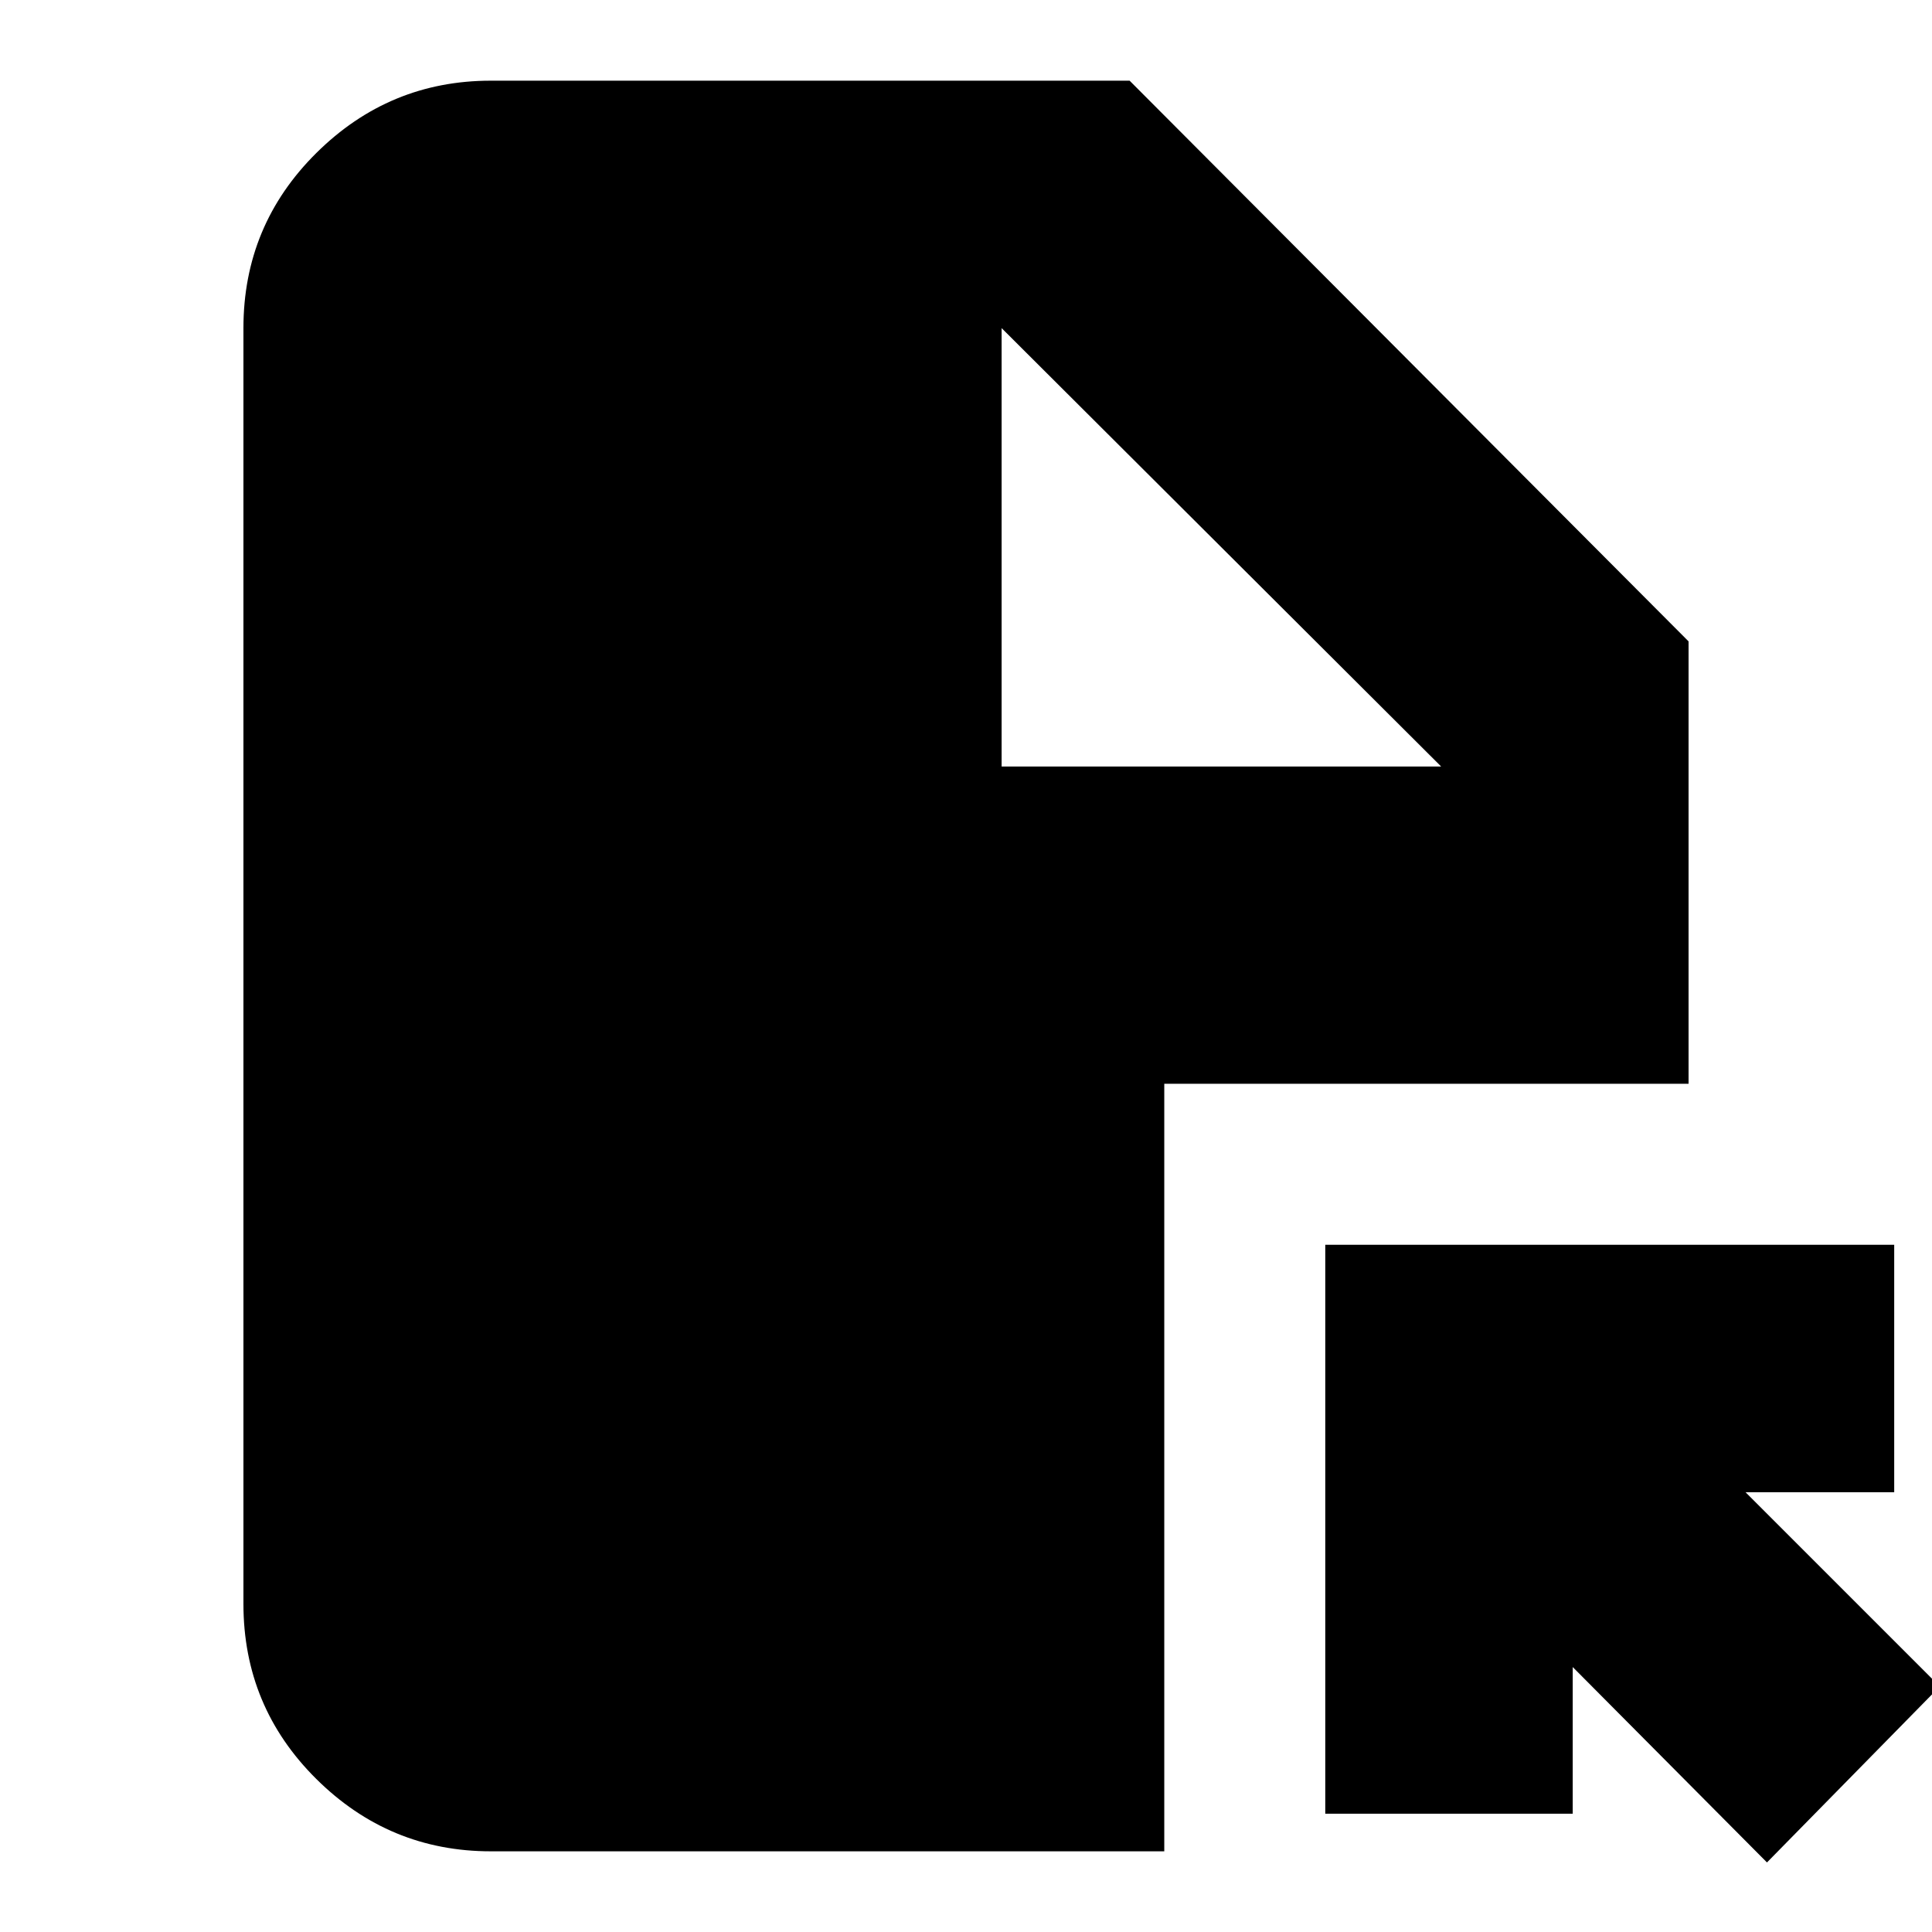<svg xmlns="http://www.w3.org/2000/svg" height="24" viewBox="0 -960 960 960" width="24"><path d="m878-34.56-96.52-97.09v72.87H658.52v-282.7h282.7v122.96h-73.87L963.87-122 878-34.56ZM497.7-579.13h218.39L497.7-796.96v217.83ZM243.91-40.09q-50.5 0-86.73-35.94-36.22-35.94-36.22-87.01v-633.92q0-51.07 36.22-87.01 36.23-35.94 86.73-35.94H561.3L839.04-641.3v219.82H578.52v381.39H243.91Z"/></svg>